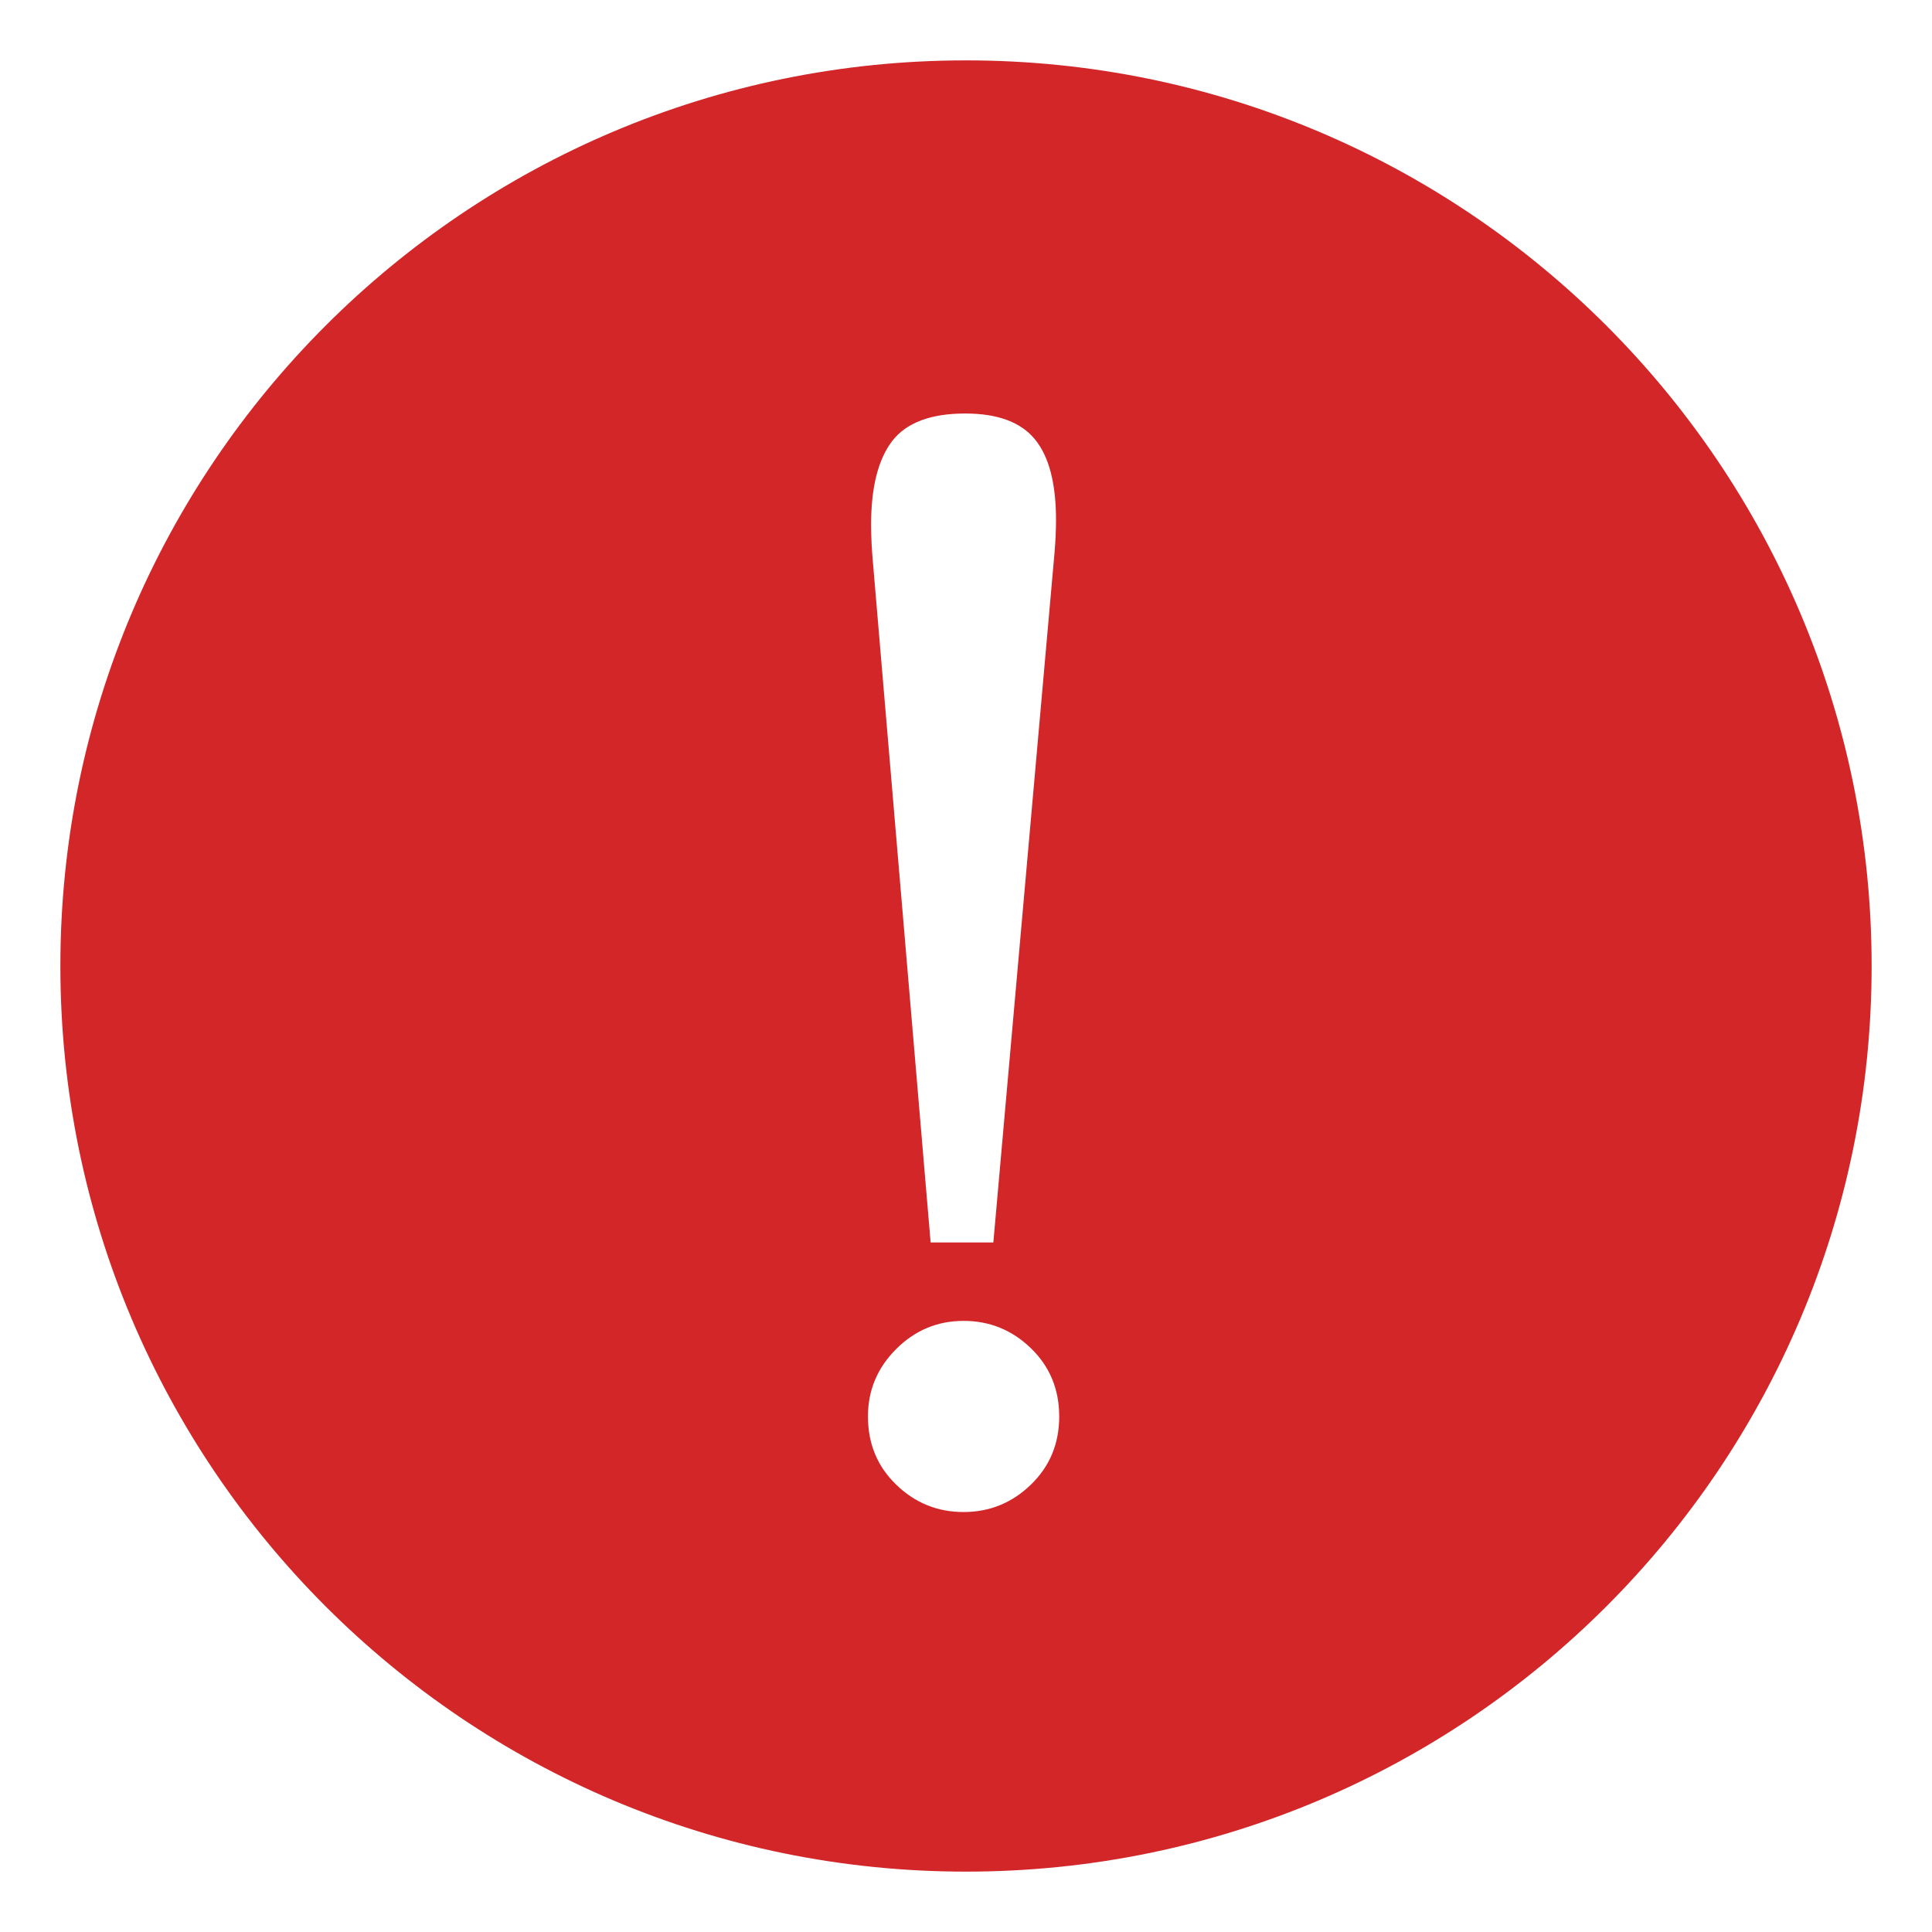 <?xml version="1.0" encoding="iso-8859-1"?>
<!-- Generator: Adobe Illustrator 19.0.0, SVG Export Plug-In . SVG Version: 6.00 Build 0)  -->
<svg version="1.1" id="&#x56FE;&#x5C42;_1" xmlns="http://www.w3.org/2000/svg" xmlns:xlink="http://www.w3.org/1999/xlink" x="0px"
	 y="0px" viewBox="0 0 32 32" style="enable-background:new 0 0 32 32;" xml:space="preserve">
<path id="XMLID_5_" style="fill:#D22628;" d="M16,1C7.716,1,1,7.716,1,16c0,8.285,6.716,15,15,15c8.285,0,15-6.715,15-15
	C31,7.716,24.285,1,16,1z M14.779,7.303c0.234-0.302,0.637-0.454,1.207-0.454c0.537,0,0.922,0.142,1.156,0.428
	c0.234,0.286,0.349,0.731,0.349,1.337c0,0.173-0.009,0.355-0.025,0.545l-1.013,11.42h-1.039l-0.96-11.317
	c-0.017-0.19-0.025-0.38-0.026-0.571C14.428,8.069,14.545,7.607,14.779,7.303z M17.075,24.59c-0.311,0.302-0.684,0.454-1.115,0.454
	c-0.433,0-0.805-0.151-1.117-0.454c-0.312-0.302-0.467-0.679-0.467-1.129c0-0.433,0.155-0.805,0.468-1.117
	c0.311-0.311,0.683-0.466,1.117-0.466c0.432,0,0.804,0.152,1.115,0.454c0.312,0.302,0.468,0.68,0.468,1.13
	S17.387,24.288,17.075,24.59z"/>
</svg>
